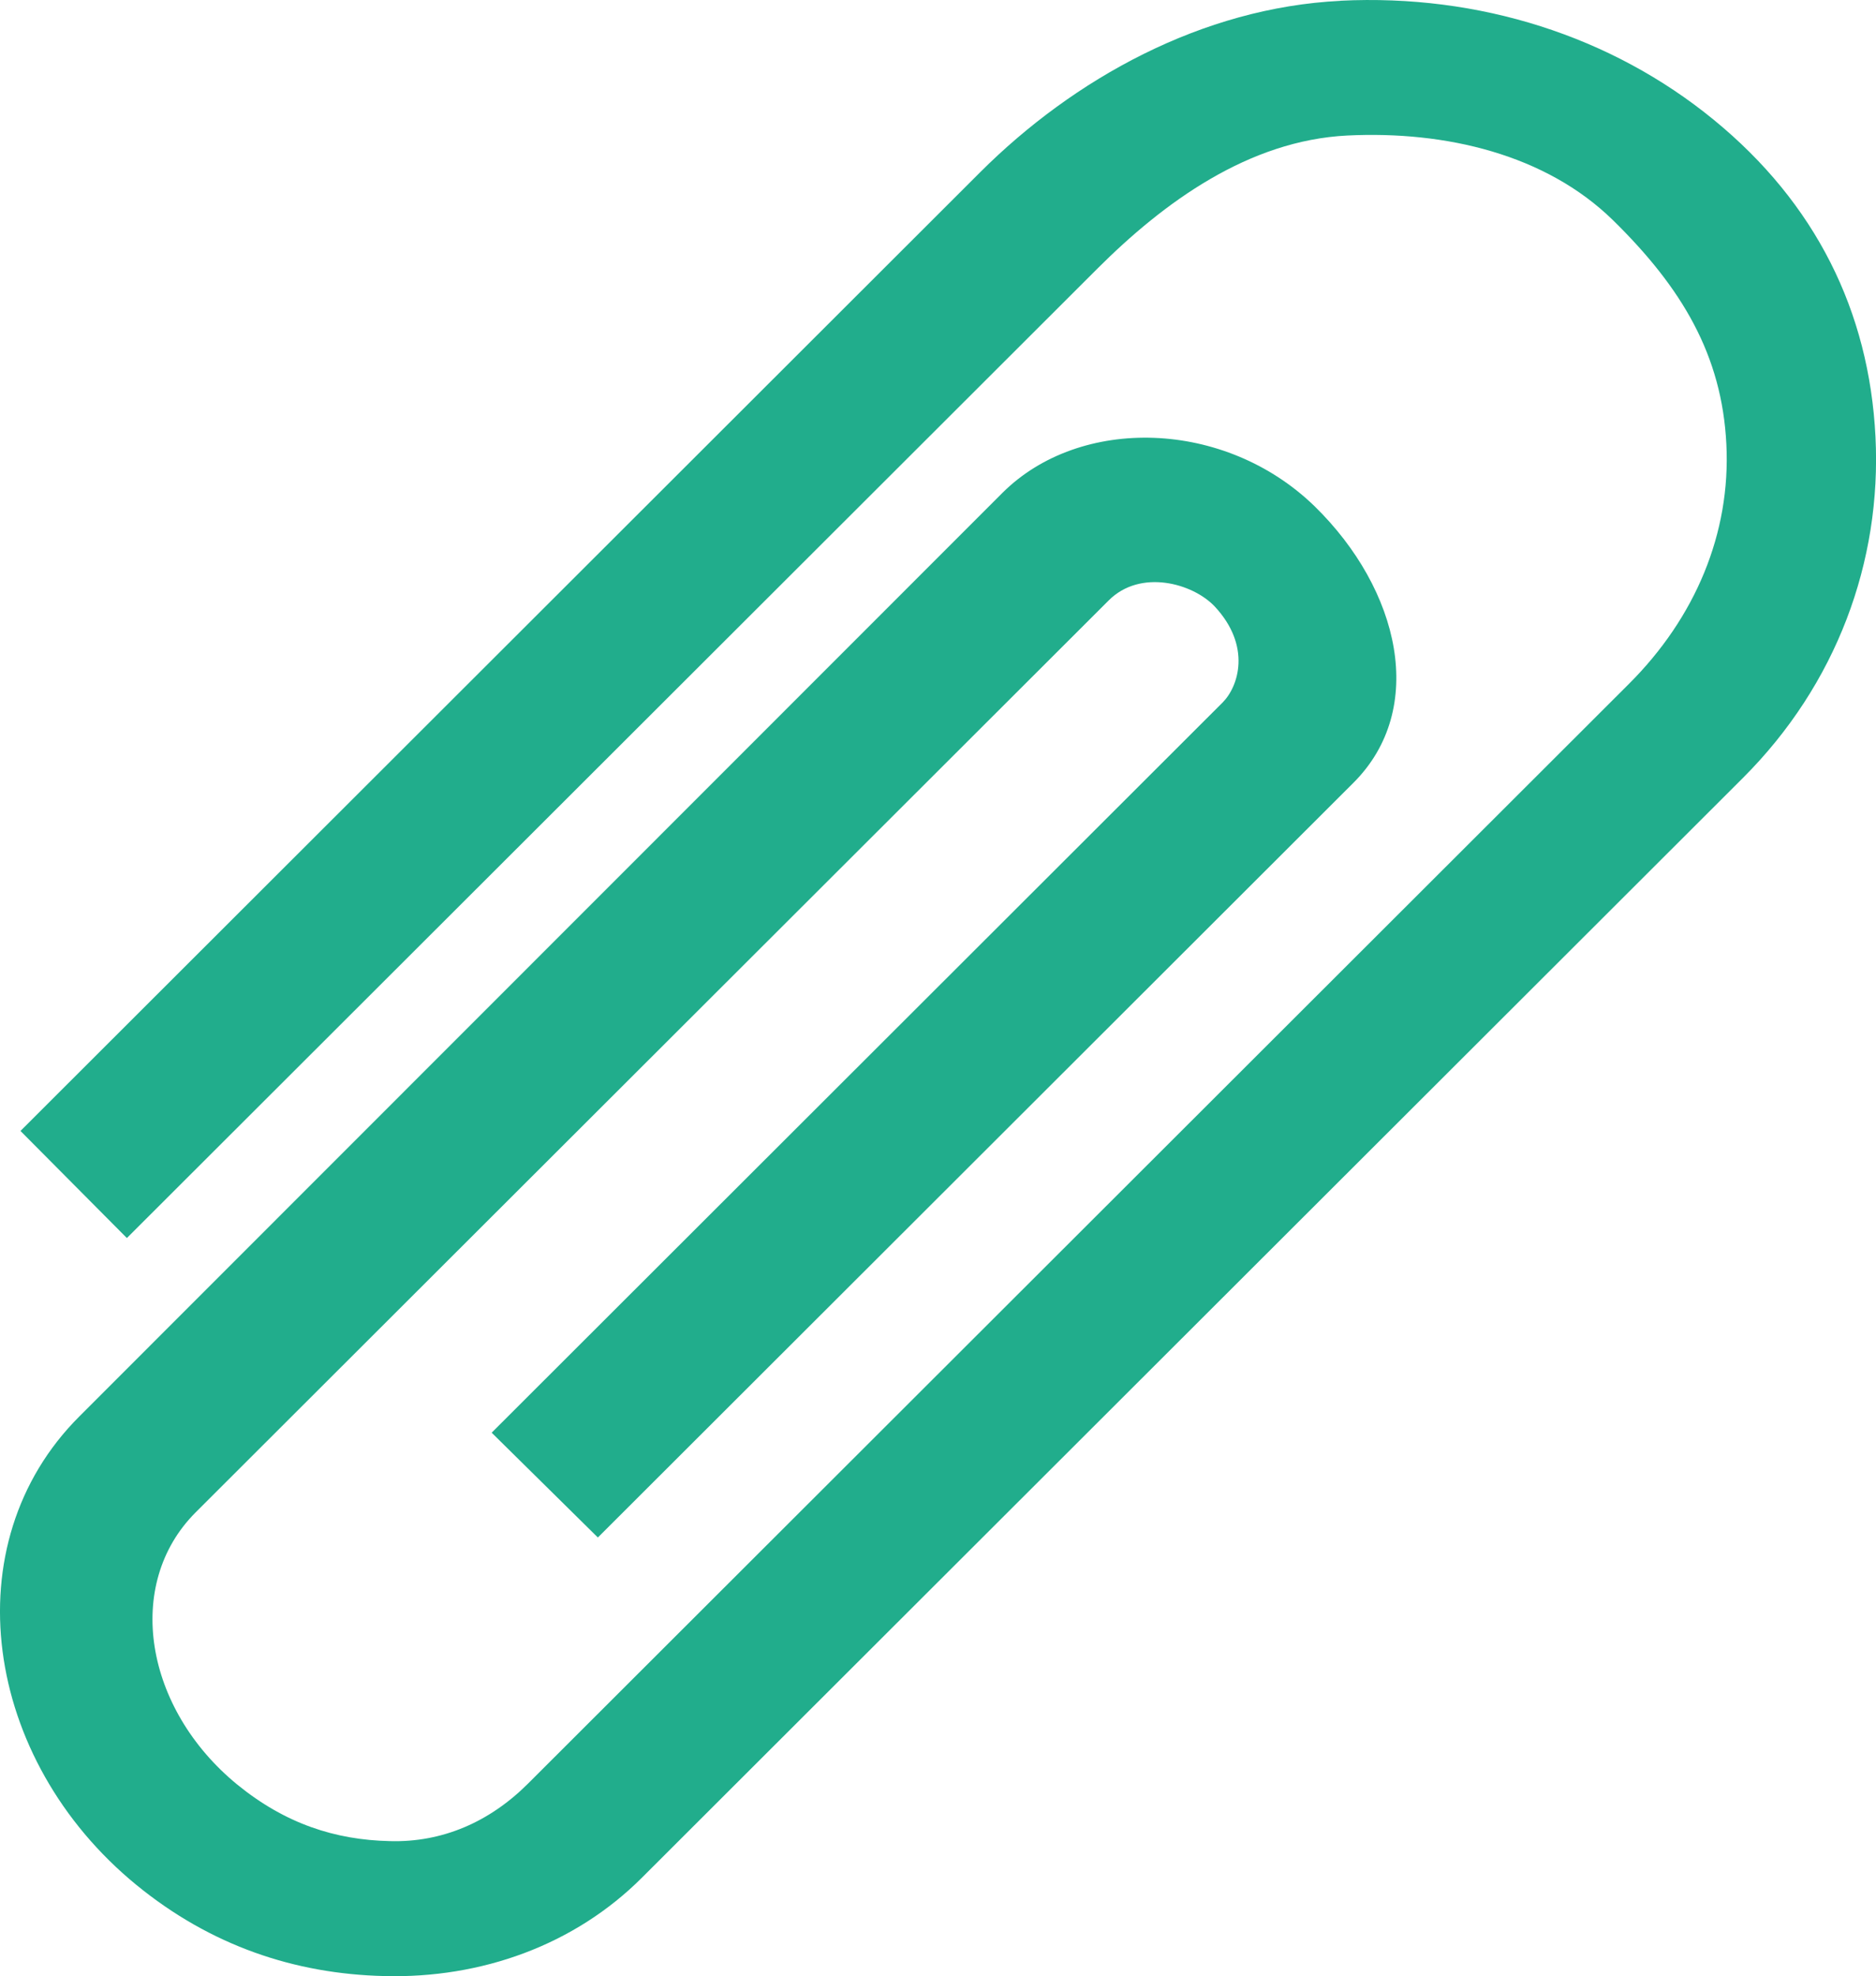 <?xml version="1.0" encoding="utf-8"?>
<!-- Generator: Adobe Illustrator 17.0.0, SVG Export Plug-In . SVG Version: 6.00 Build 0)  -->
<!DOCTYPE svg PUBLIC "-//W3C//DTD SVG 1.1//EN" "http://www.w3.org/Graphics/SVG/1.1/DTD/svg11.dtd">
<svg version="1.1" id="Layer_1" xmlns="http://www.w3.org/2000/svg" xmlns:xlink="http://www.w3.org/1999/xlink" x="0px" y="0px"
	 width="36.107px" height="38.032px" viewBox="0 0 36.107 38.032" enable-background="new 0 0 36.107 38.032" xml:space="preserve">
<path fill="#21AD8C" d="M25.798,0.016l0.002-0.002c2.667-0.132,5.214,0.68,7.18,2.288c1.968,1.608,2.996,3.694,3.117,6.103
	c0.121,2.406-0.753,4.771-2.552,6.567L12.359,36.132c-1.299,1.301-3.094,1.946-4.964,1.897c-1.724-0.041-3.339-0.584-4.768-1.752
	c-2.952-2.415-3.554-6.567-1.1-9.018L19.294,9.485c1.495-1.49,4.284-1.42,6.011,0.261c1.639,1.605,2.168,3.895,0.746,5.317
	L11.507,29.589l-2.044-2.017L23.531,13.52c0.305-0.305,0.561-1.083-0.151-1.848c-0.424-0.449-1.434-0.729-2.044-0.114L3.763,29.108
	c-1.382,1.385-0.981,3.774,0.802,5.235c0.93,0.758,1.89,1.065,2.934,1.089c1.021,0.03,1.932-0.375,2.665-1.108l21.184-21.159
	c1.283-1.278,1.965-2.903,1.879-4.616c-0.085-1.715-0.855-3.011-2.183-4.312c-1.292-1.264-3.217-1.722-5.114-1.629l0,0
	c-1.899,0.095-3.53,1.284-4.81,2.563L2.442,23.826l-2.048-2.061L18.87,3.31C20.67,1.515,23.134,0.148,25.798,0.016z"/>
</svg>
